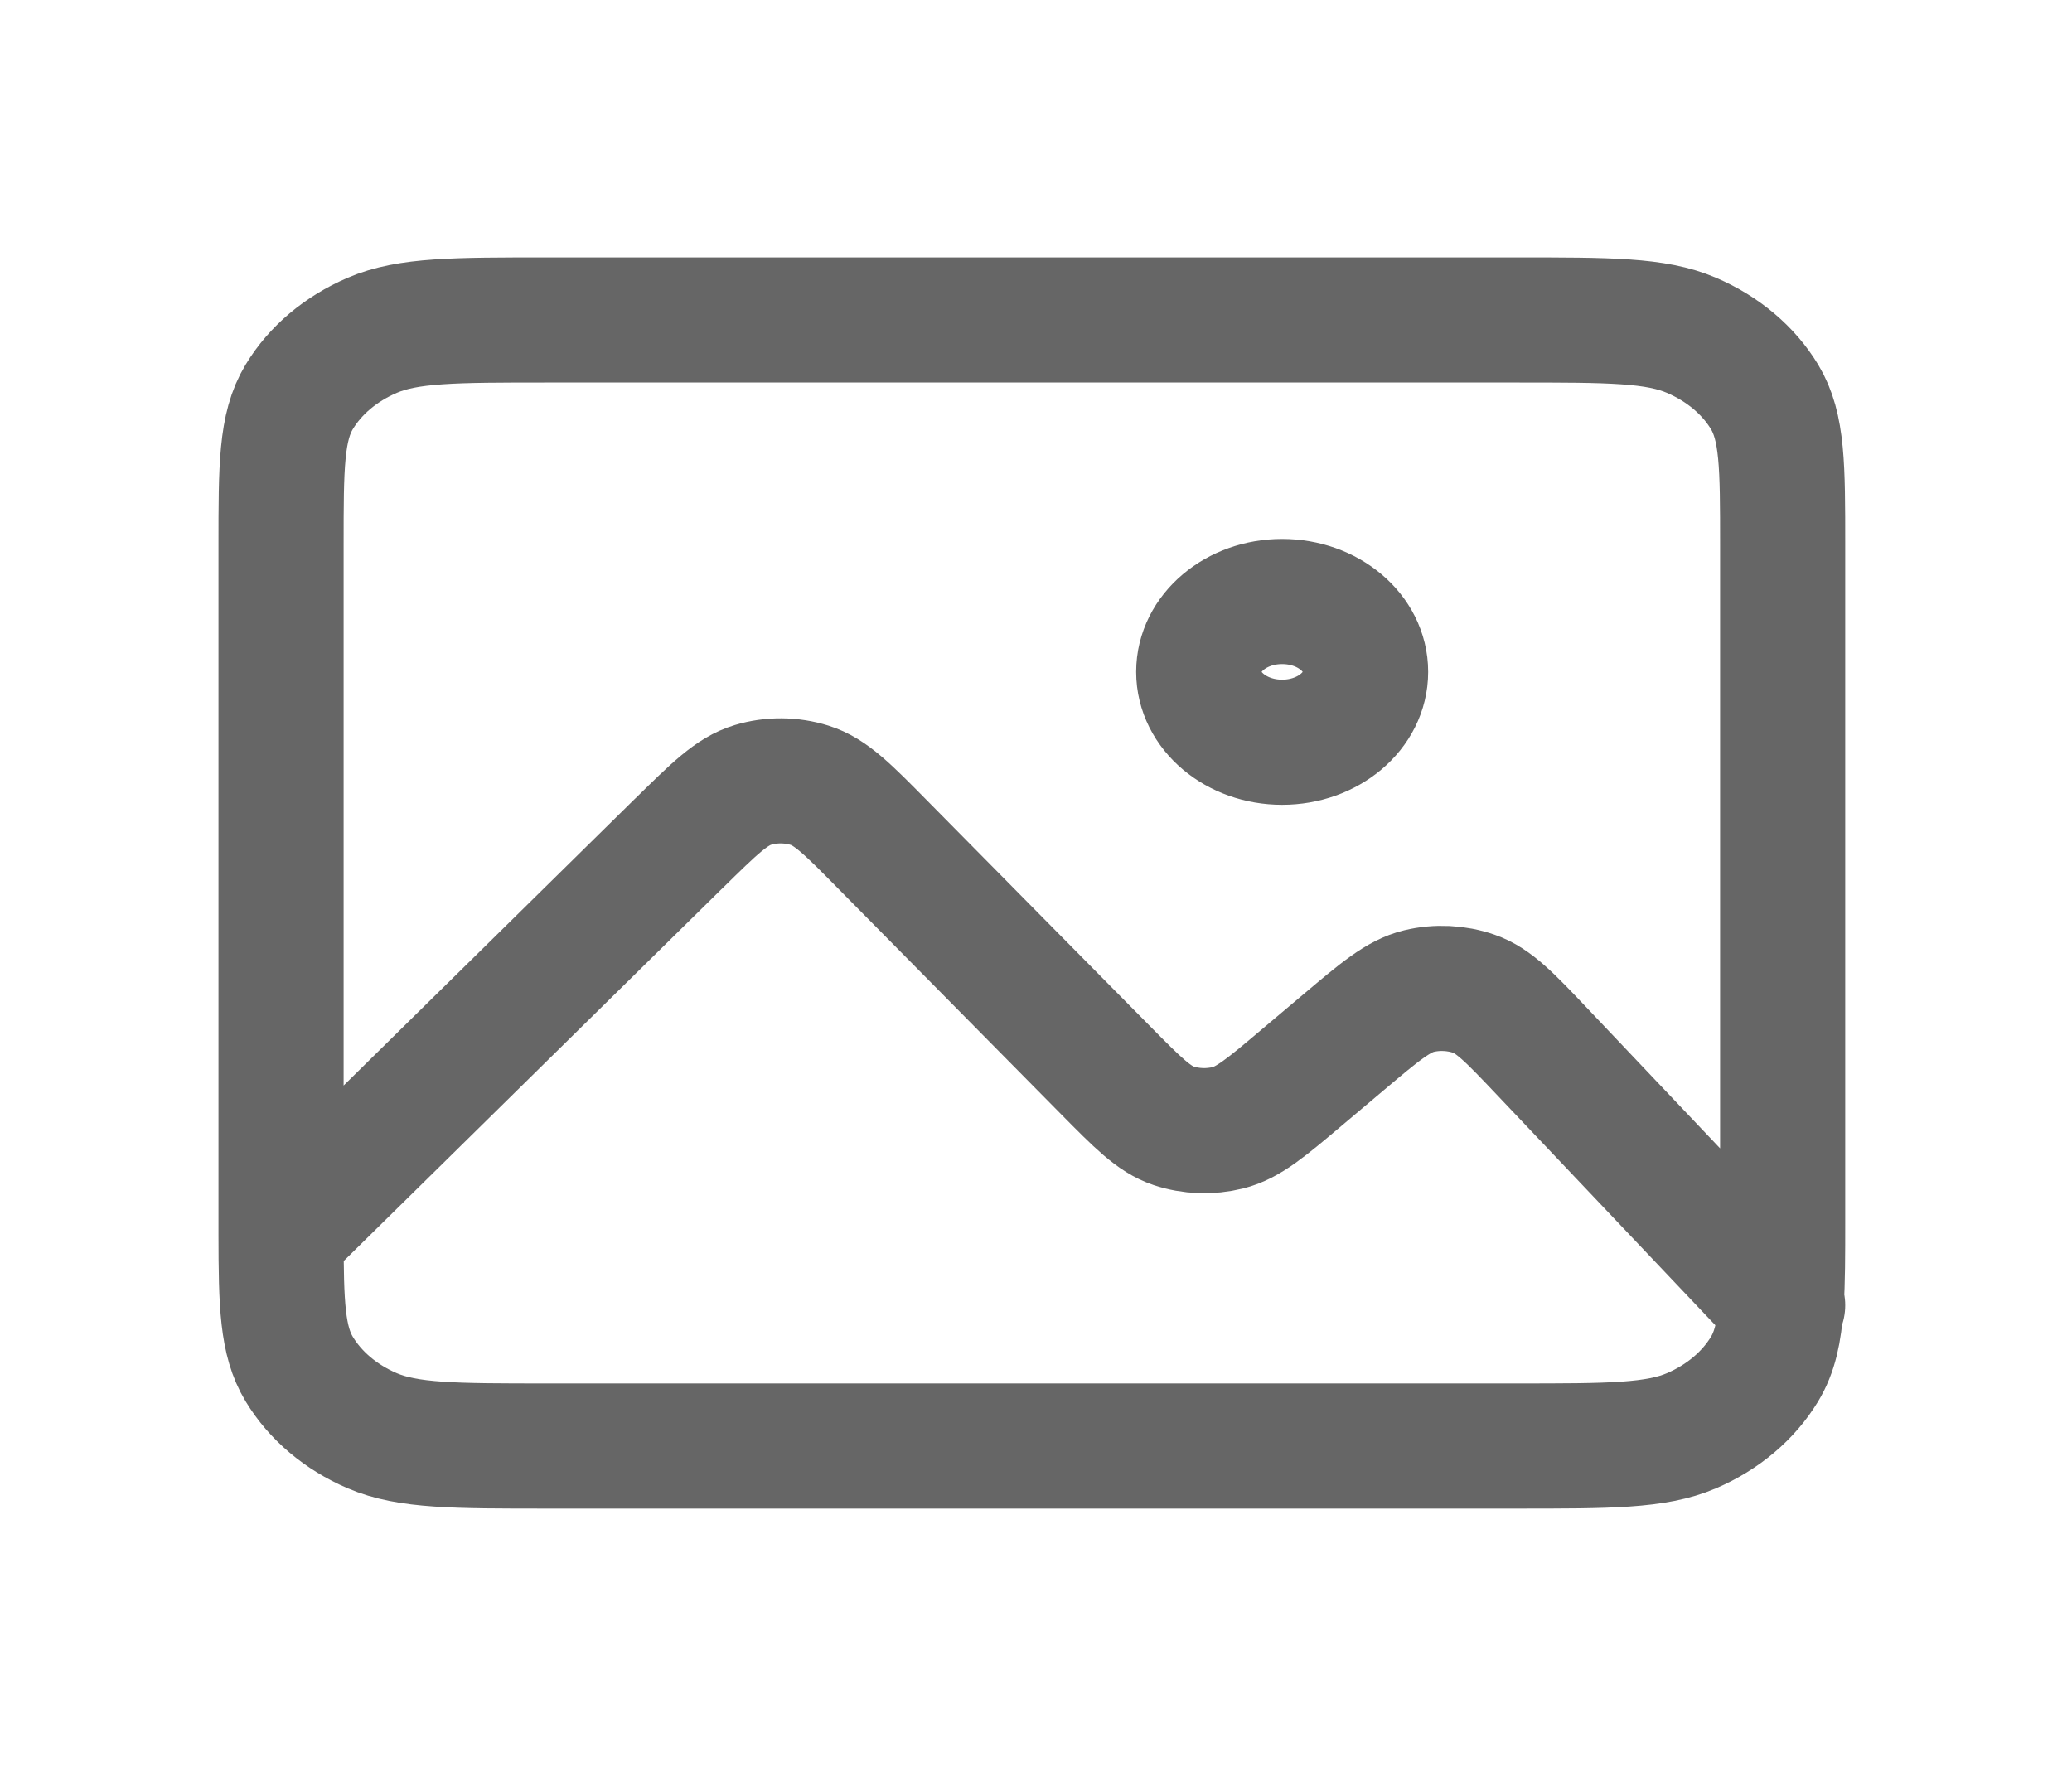 <svg width="28" height="24" viewBox="0 0 28 24" fill="none" xmlns="http://www.w3.org/2000/svg">
<path d="M3.798 16.689C3.798 16.628 3.798 16.564 3.798 16.499V7.368C3.798 6.303 3.798 5.77 4.044 5.363C4.26 5.005 4.605 4.714 5.029 4.532C5.511 4.324 6.143 4.324 7.406 4.324H20.483C21.746 4.324 22.377 4.324 22.859 4.532C23.283 4.714 23.628 5.005 23.845 5.363C24.09 5.769 24.09 6.302 24.09 7.365V16.502C24.09 16.963 24.09 17.324 24.07 17.619M3.798 16.689C3.799 17.629 3.813 18.121 4.044 18.503C4.26 18.861 4.605 19.153 5.029 19.335C5.511 19.542 6.142 19.542 7.402 19.542H20.487C21.747 19.542 22.377 19.542 22.859 19.335C23.283 19.153 23.628 18.861 23.845 18.503C23.984 18.273 24.044 18.003 24.07 17.619M3.798 16.689L9.173 11.398L9.175 11.397C9.652 10.928 9.89 10.693 10.174 10.608C10.422 10.533 10.694 10.535 10.942 10.613C11.224 10.701 11.459 10.938 11.928 11.414L14.94 14.463C15.375 14.903 15.594 15.125 15.859 15.214C16.093 15.292 16.352 15.301 16.594 15.241C16.869 15.172 17.111 14.968 17.595 14.559L18.156 14.086C18.649 13.67 18.896 13.462 19.175 13.394C19.42 13.335 19.682 13.348 19.918 13.43C20.186 13.523 20.404 13.752 20.84 14.212L24.07 17.619M24.07 17.619L24.09 17.64M17.326 10.031C16.704 10.031 16.199 9.605 16.199 9.08C16.199 8.555 16.704 8.129 17.326 8.129C17.949 8.129 18.454 8.555 18.454 9.08C18.454 9.605 17.949 10.031 17.326 10.031Z" stroke="#666666" stroke-width="1.691" stroke-linecap="round" stroke-linejoin="round"/>
</svg>
